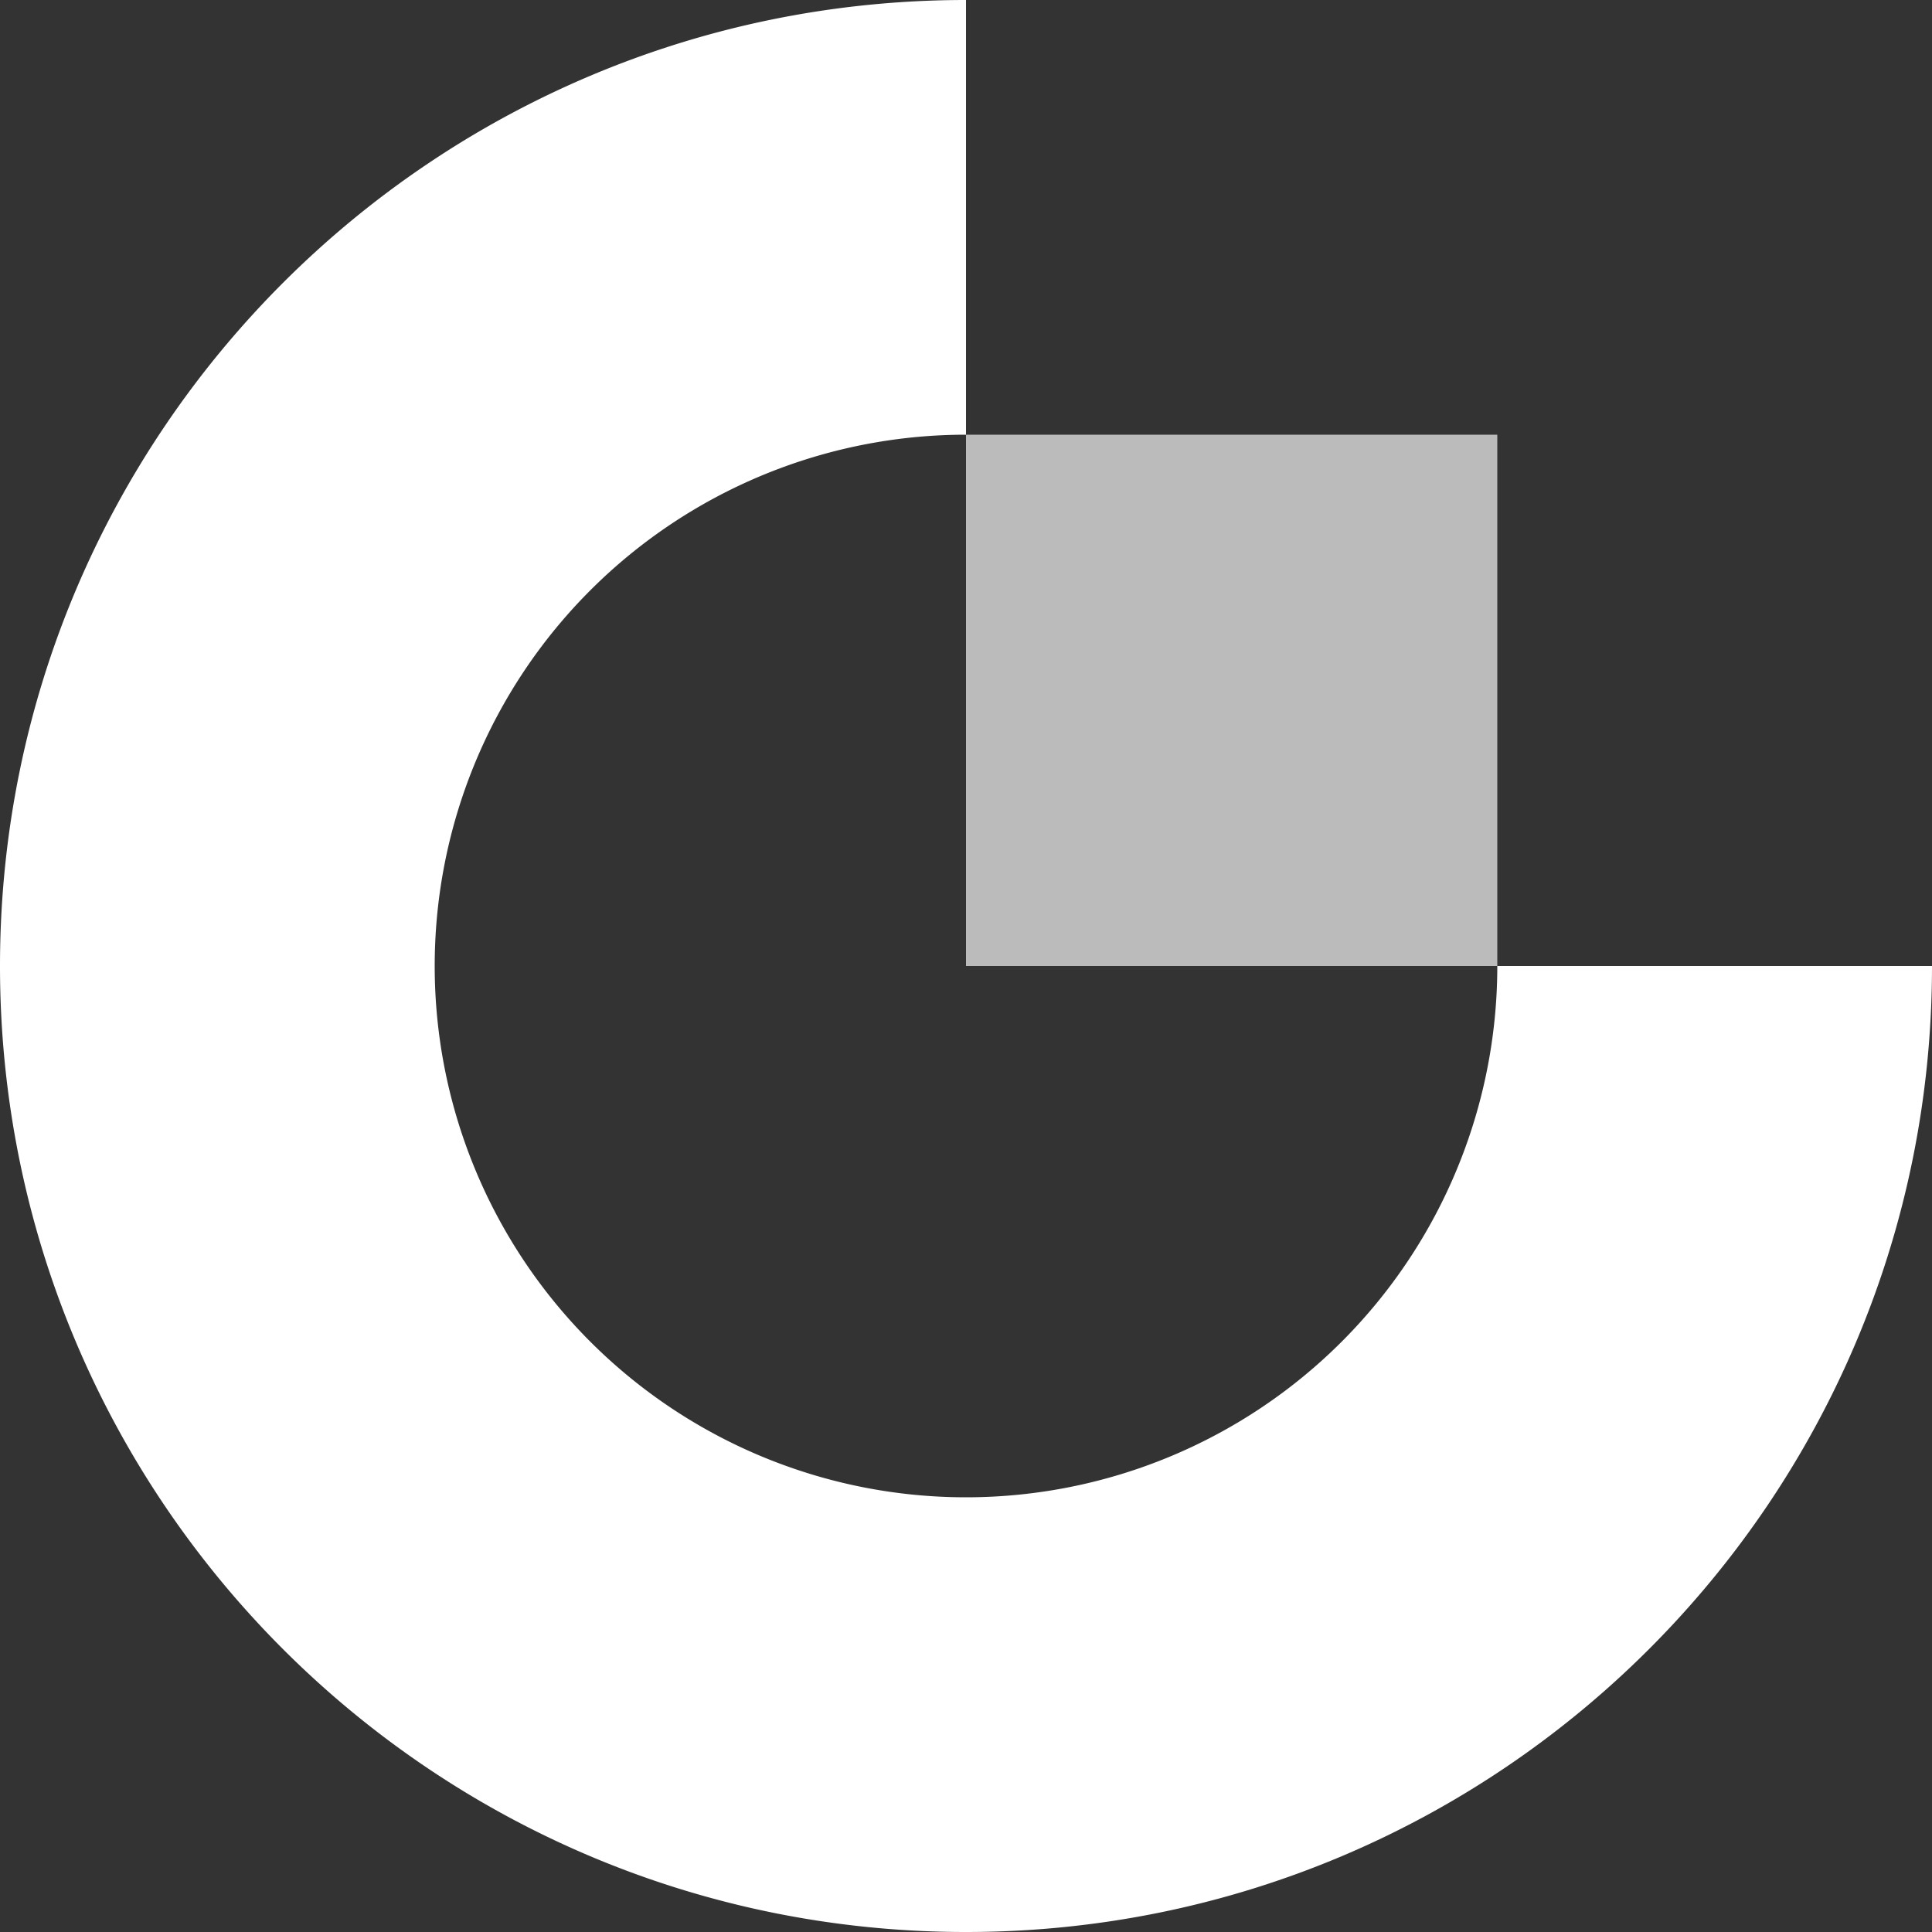 <svg width="24" height="24" fill="none" xmlns="http://www.w3.org/2000/svg"><rect width="100%" height="100%" fill="#333333" stroke="none"/><path fill-rule="evenodd" clip-rule="evenodd" d="M12 18.6a6.6 6.6 0 110-13.2V0C5.372 0 0 5.372 0 12c0 6.627 5.372 12 12 12 6.627 0 12-5.372 12-12h-5.4a6.6 6.6 0 01-6.6 6.6z" fill="#fff"/><path fill-rule="evenodd" clip-rule="evenodd" d="M12 12h6.6V5.4H12V12z" fill="#BBB"/></svg>